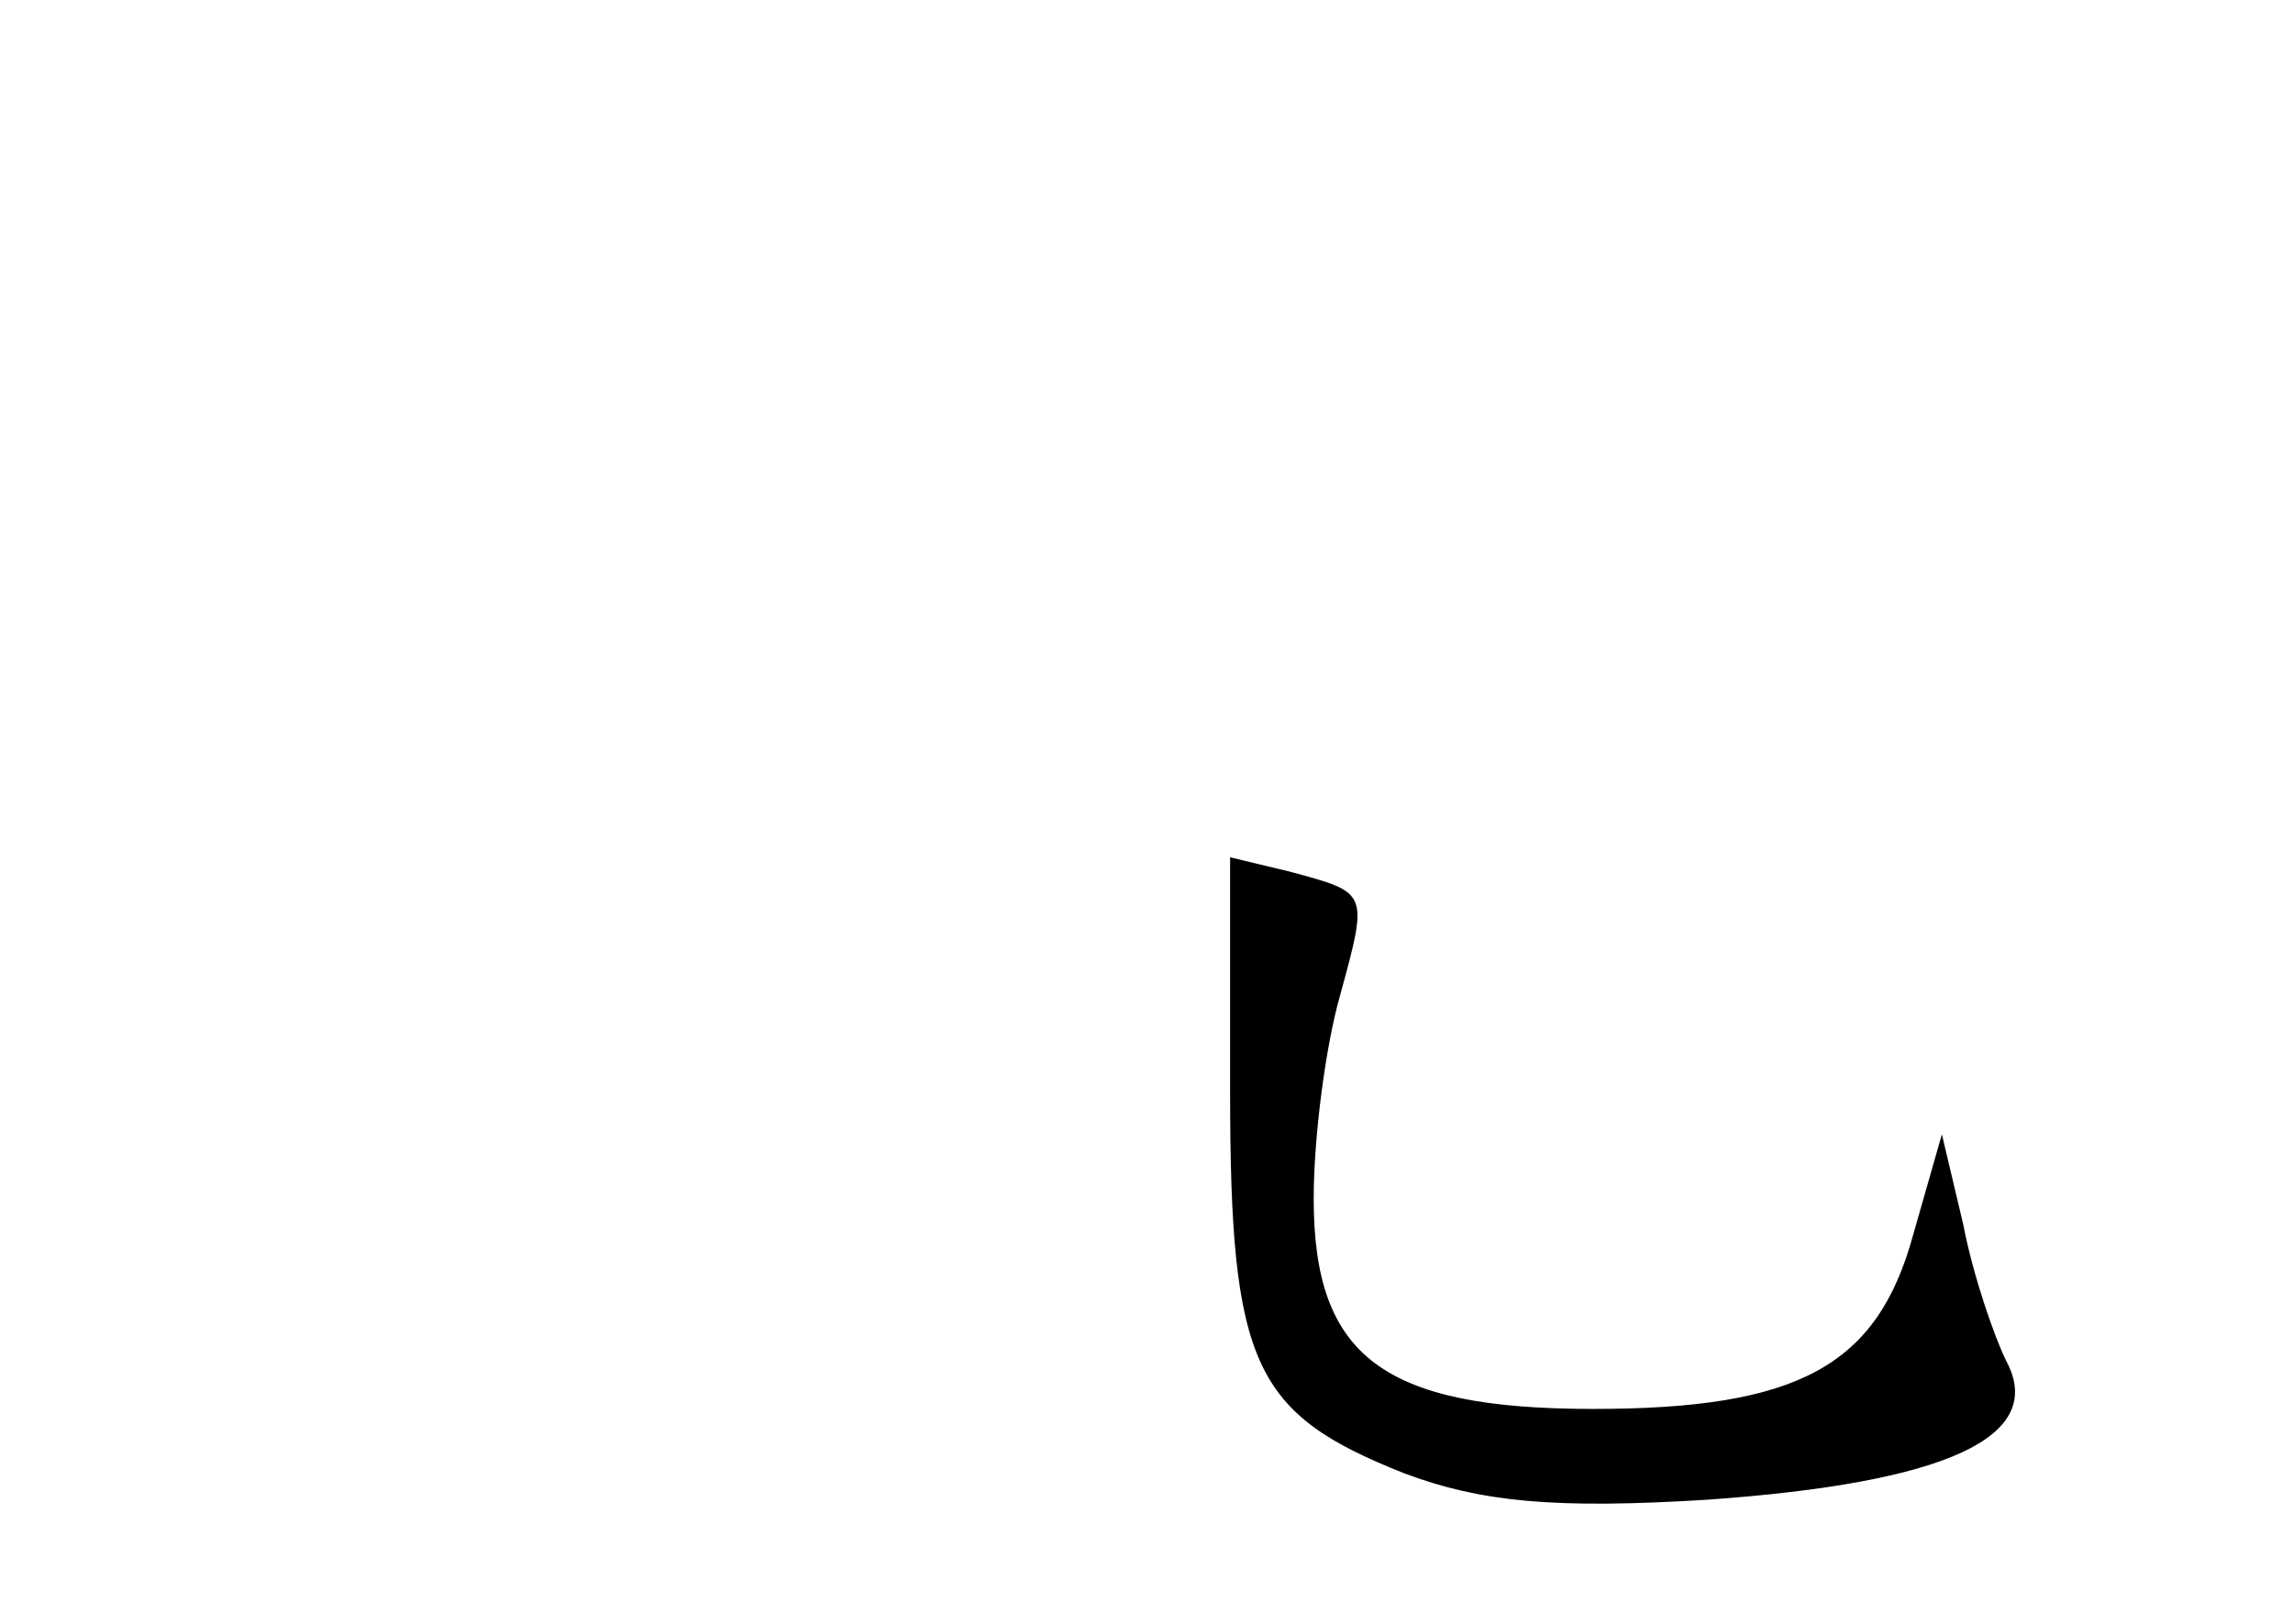 <?xml version="1.0" standalone="no"?>
<!DOCTYPE svg PUBLIC "-//W3C//DTD SVG 20010904//EN"
 "http://www.w3.org/TR/2001/REC-SVG-20010904/DTD/svg10.dtd">
<svg version="1.0" xmlns="http://www.w3.org/2000/svg"
 width="96pt" height="68pt" viewBox="0 0 96 68"
 preserveAspectRatio="xMidYMid meet">
<g transform="translate(0,68) scale(0.1,-0.1)"
fill="#000000" stroke="none">
<path d="M515 223 c0 -115 10 -135 73 -160 32 -12 63 -15 127 -11 99 7 142 26
125 58 -5 10 -14 36 -18 57 l-9 38 -12 -42 c-15 -55 -48 -73 -134 -73 -88 0
-117 22 -117 88 0 26 5 64 11 85 12 44 12 43 -21 52 l-25 6 0 -98z"/>
</g>
</svg>
